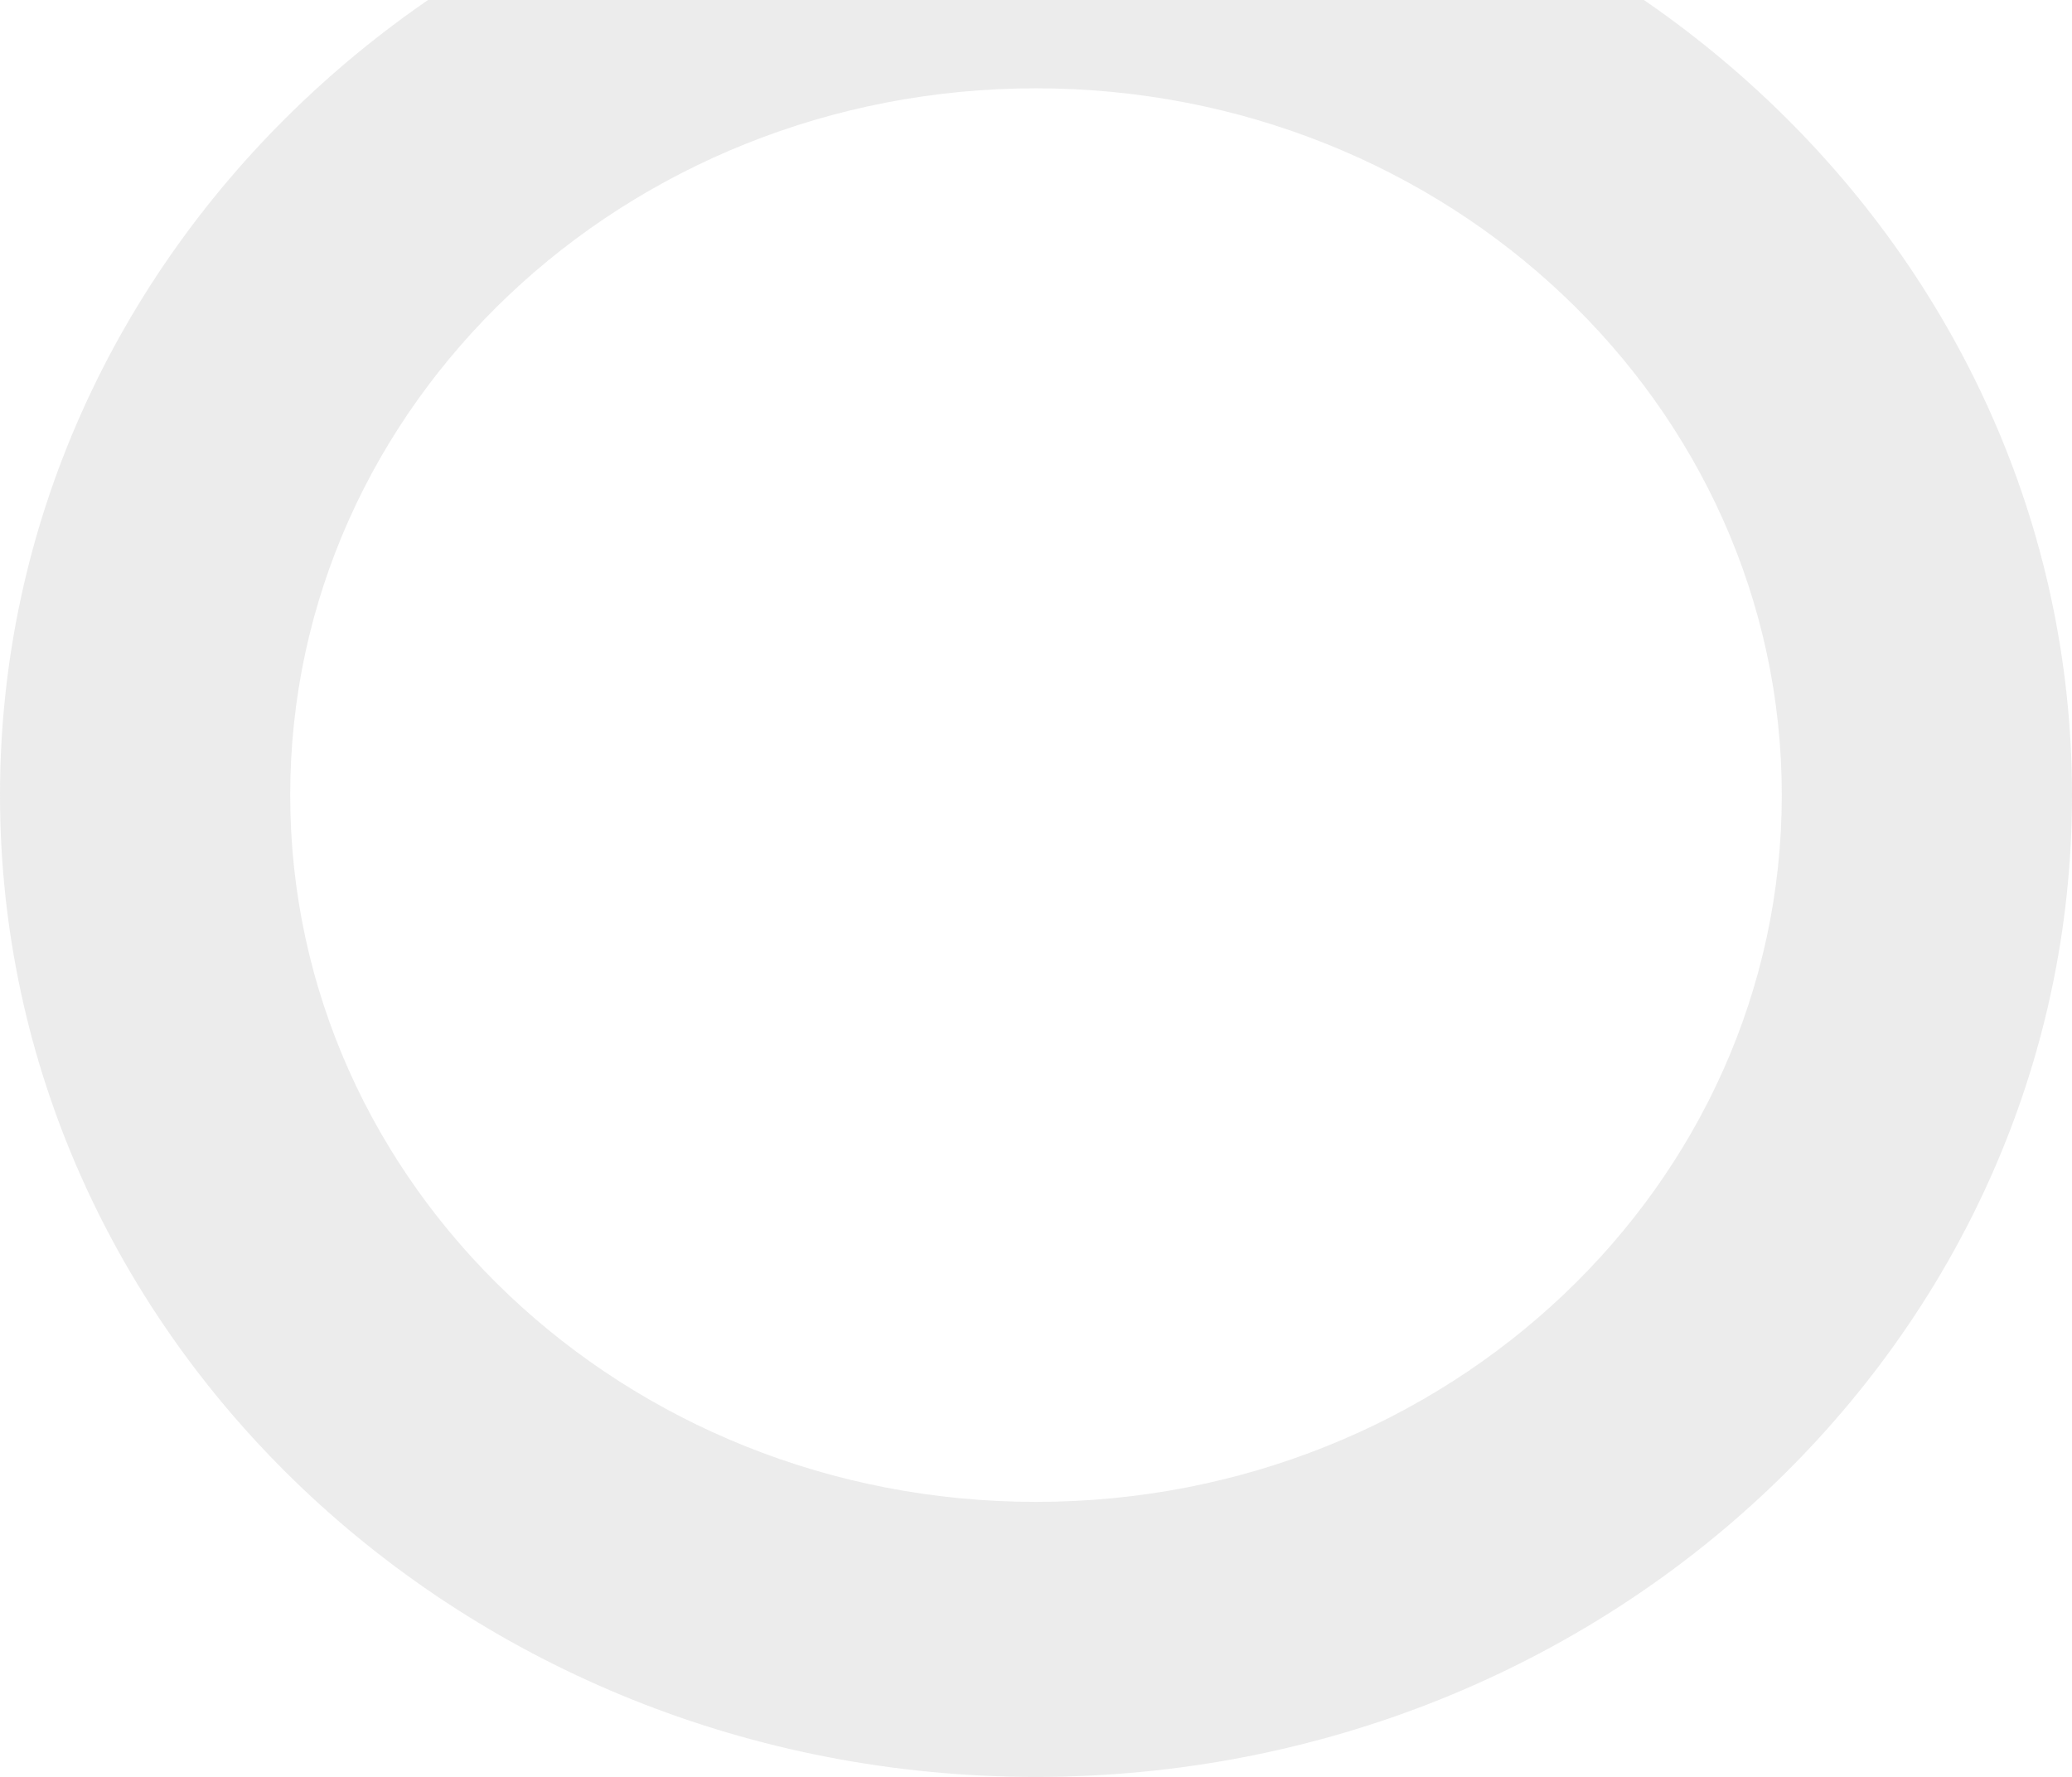 <svg width="344" height="295" viewBox="0 0 344 295" fill="none" xmlns="http://www.w3.org/2000/svg">
<path d="M0 132C0 222.022 77.007 295 172 295C266.993 295 344 222.022 344 132C344 41.978 266.993 -31 172 -31C77.007 -31 0 41.978 0 132ZM295.819 132C295.819 196.805 240.383 249.34 172 249.34C103.617 249.34 48.181 196.805 48.181 132C48.181 67.195 103.617 14.66 172 14.66C240.383 14.66 295.819 67.195 295.819 132Z" fill="#D9D9D9" fill-opacity="0.51"/>
</svg>
